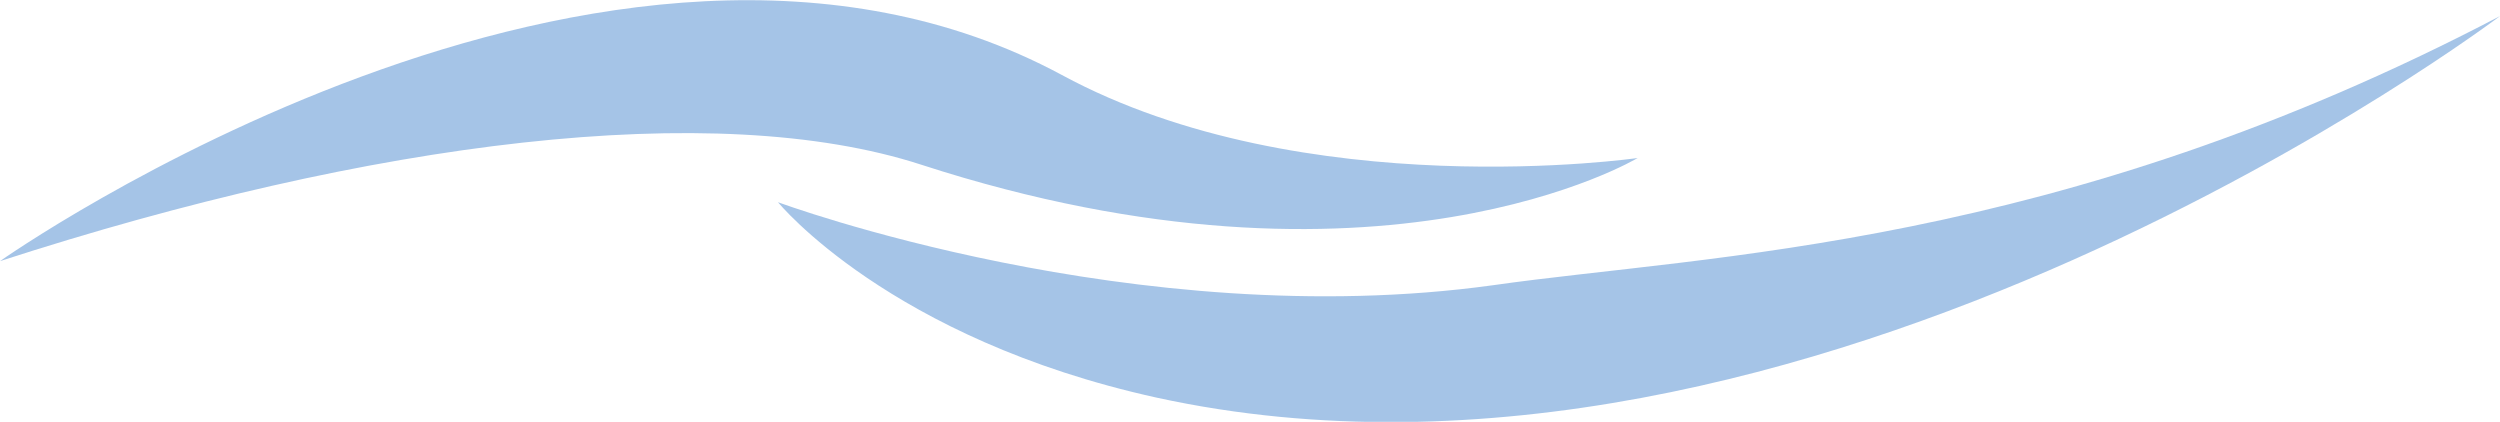 <?xml version="1.0" encoding="UTF-8"?><svg id="Layer_2" xmlns="http://www.w3.org/2000/svg" viewBox="0 0 18.67 3.15"><defs><style>.cls-1{fill:#a5c4e7;}</style></defs><g id="_レイヤー_4"><g><path class="cls-1" d="M18.67,.12s-5.17,3.91-10.03,2.85c-2-.44-2.83-1.46-2.83-1.46,0,0,2.67,.99,5.34,.62,1.61-.23,4.2-.27,7.52-2.01Z"/><path class="cls-1" d="M0,1.95S4.55-1.26,7.93,.56c1.81,.98,4.3,.62,4.3,.62,0,0-1.93,1.16-5.35,.05-1.54-.5-4.1-.18-6.88,.72Z"/></g></g></svg>